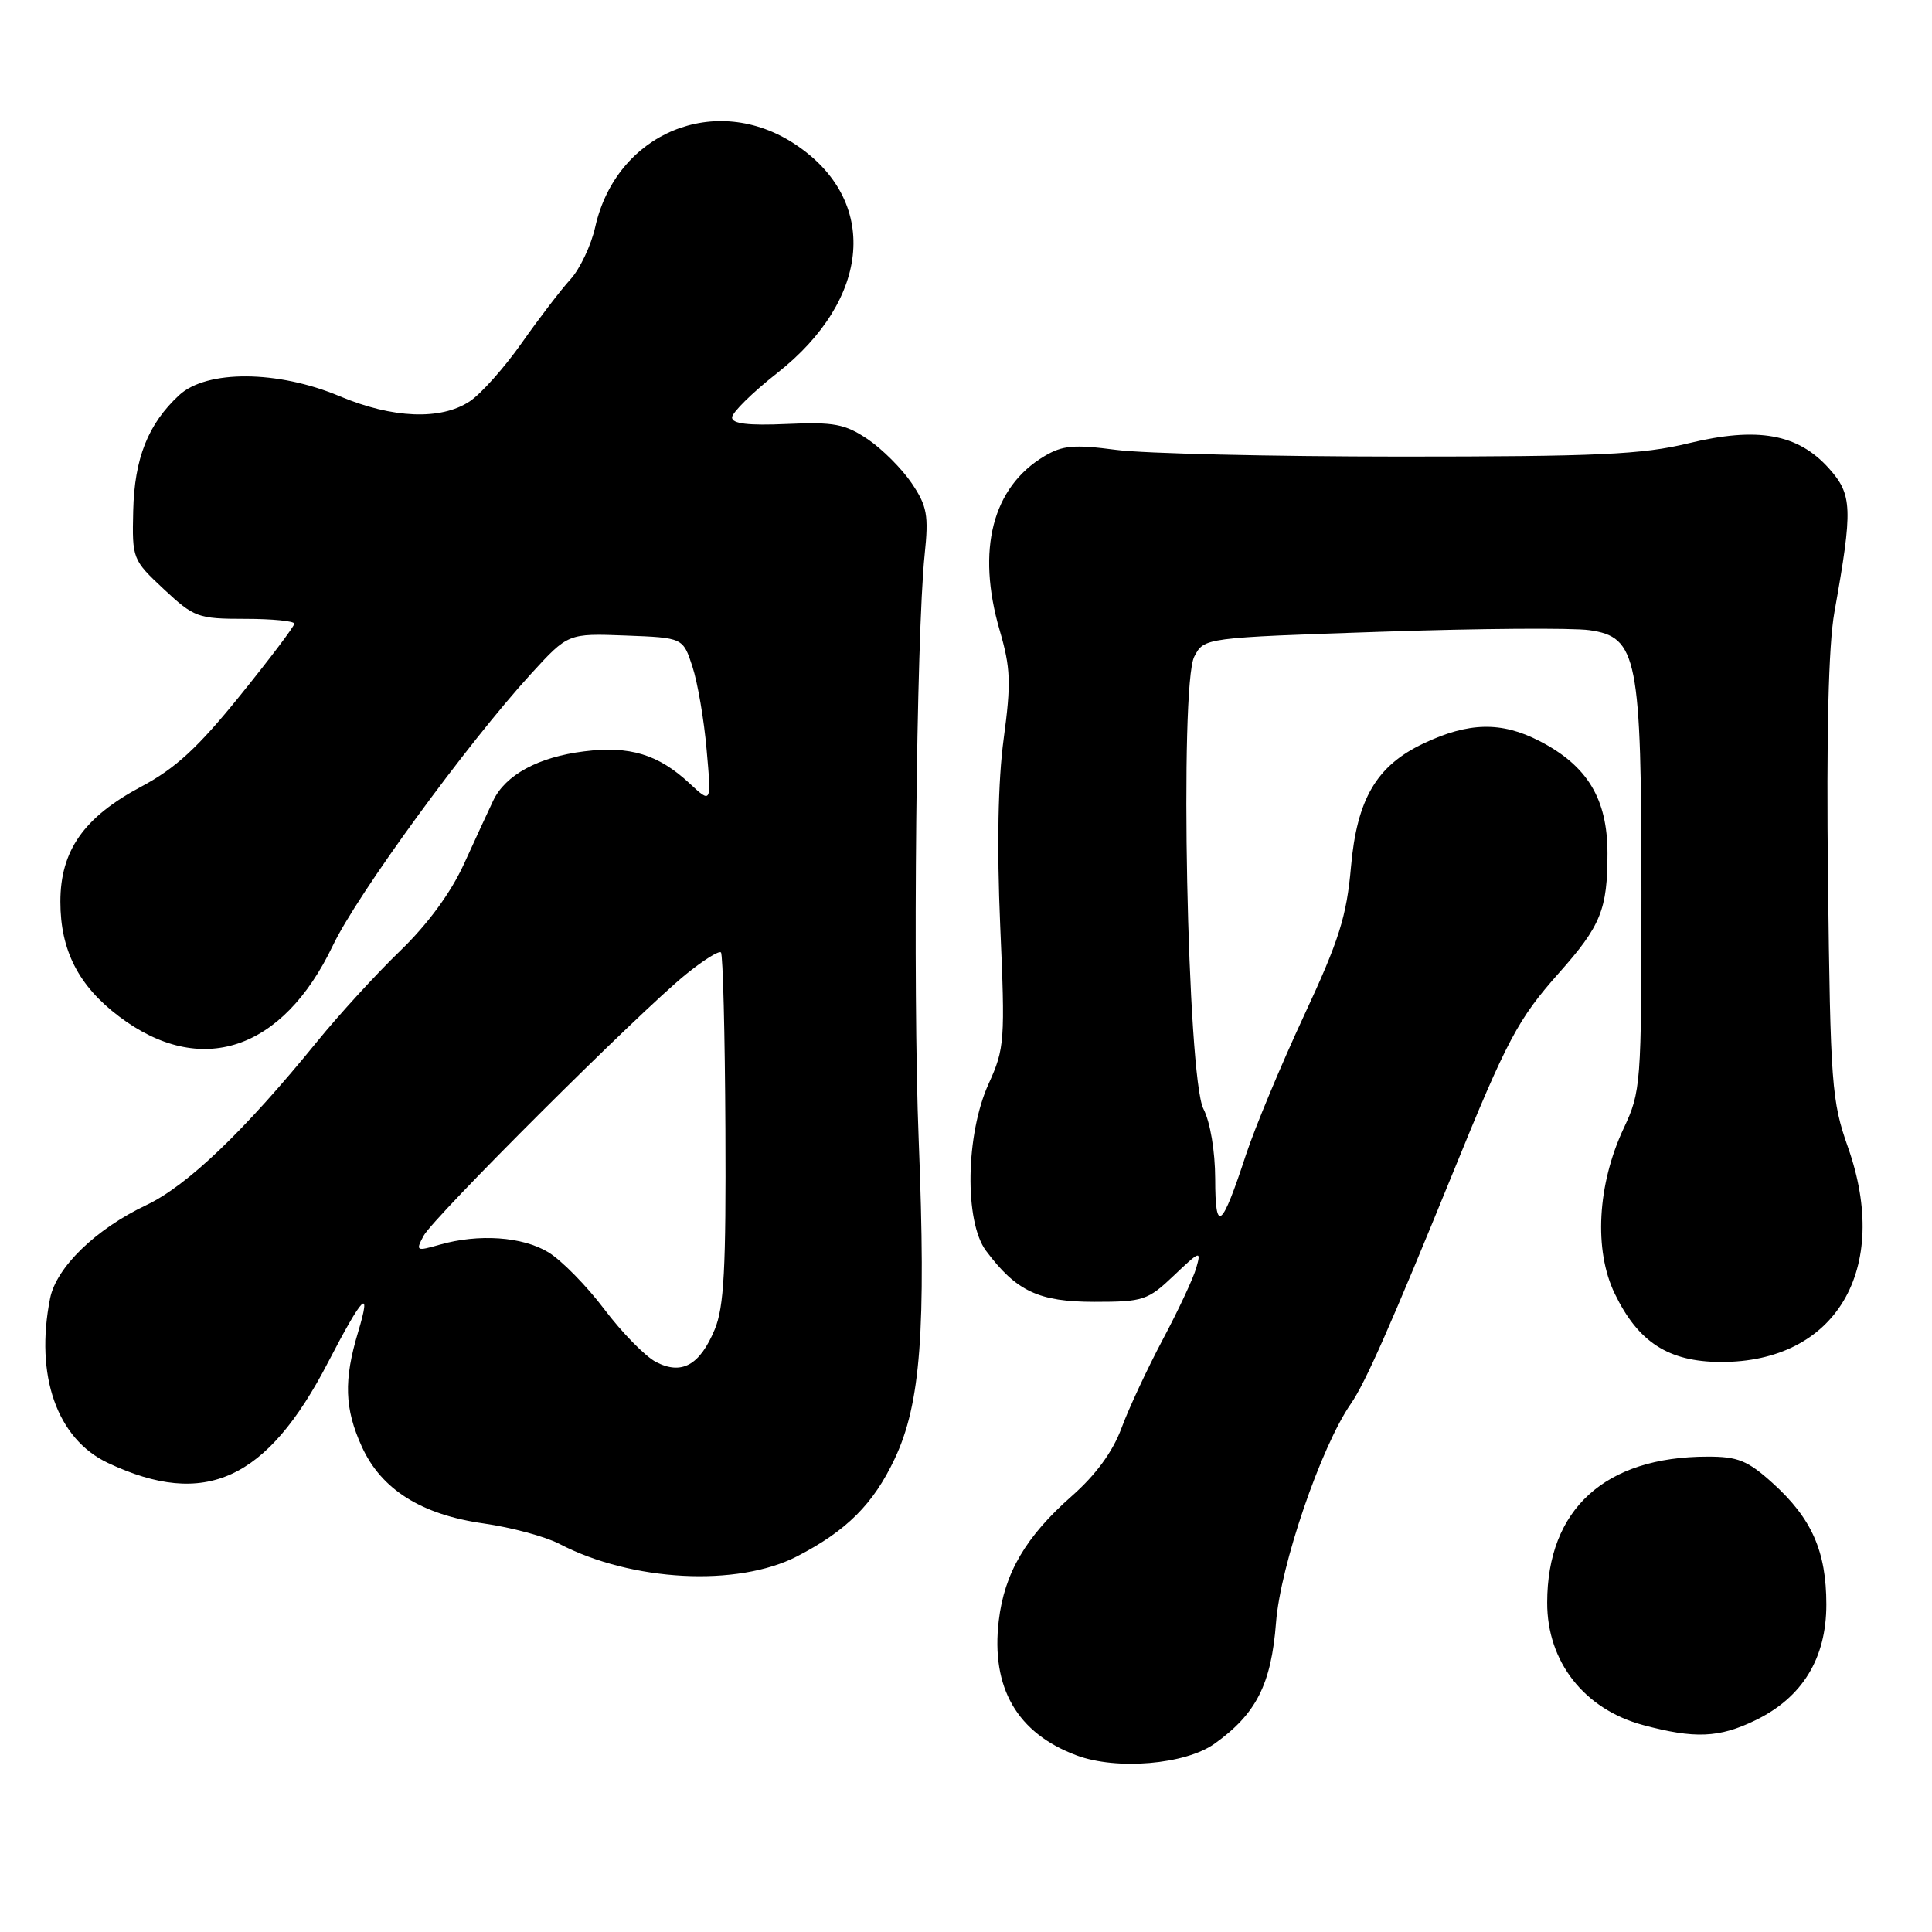 <?xml version="1.0" encoding="UTF-8" standalone="no"?>
<!DOCTYPE svg PUBLIC "-//W3C//DTD SVG 1.1//EN" "http://www.w3.org/Graphics/SVG/1.1/DTD/svg11.dtd" >
<svg xmlns="http://www.w3.org/2000/svg" xmlns:xlink="http://www.w3.org/1999/xlink" version="1.1" viewBox="0 0 256 256">
 <g >
 <path fill="currentColor"
d=" M 160.92 231.06 C 166.45 227.12 168.45 223.19 169.08 215.00 C 169.66 207.43 175.04 191.70 179.00 186.00 C 180.90 183.27 184.28 175.62 192.60 155.20 C 199.70 137.75 201.15 135.02 206.57 128.92 C 212.13 122.67 213.00 120.51 213.00 113.08 C 213.00 105.85 210.34 101.46 203.99 98.19 C 198.93 95.58 194.59 95.68 188.59 98.53 C 182.39 101.47 179.80 105.89 179.01 114.89 C 178.43 121.44 177.44 124.59 172.78 134.59 C 169.73 141.14 166.28 149.43 165.10 153.00 C 161.86 162.87 161.03 163.52 161.02 156.20 C 161.01 152.52 160.36 148.67 159.46 146.93 C 157.32 142.78 156.27 90.81 158.25 87.00 C 159.55 84.50 159.55 84.50 183.03 83.71 C 195.94 83.27 208.35 83.18 210.60 83.50 C 216.97 84.40 217.50 87.07 217.50 118.50 C 217.50 143.70 217.43 144.65 215.15 149.50 C 211.65 156.95 211.18 165.67 213.96 171.41 C 217.07 177.85 221.06 180.43 227.96 180.47 C 243.27 180.54 250.59 168.21 244.86 152.00 C 242.71 145.90 242.54 143.71 242.22 116.61 C 242.00 97.32 242.28 85.53 243.07 81.11 C 245.53 67.34 245.46 65.55 242.34 62.06 C 238.22 57.47 232.89 56.52 223.73 58.74 C 217.62 60.23 211.68 60.50 185.50 60.50 C 168.45 60.49 151.52 60.10 147.88 59.61 C 142.33 58.88 140.79 59.01 138.38 60.45 C 131.49 64.56 129.36 72.85 132.46 83.51 C 133.92 88.52 133.99 90.48 132.99 97.91 C 132.24 103.51 132.08 112.10 132.53 122.60 C 133.20 137.91 133.12 138.93 131.00 143.60 C 127.95 150.29 127.77 161.88 130.65 165.73 C 134.66 171.10 137.63 172.50 145.02 172.50 C 151.50 172.50 152.09 172.30 155.56 169.00 C 159.00 165.72 159.19 165.65 158.51 168.00 C 158.12 169.38 156.12 173.65 154.07 177.50 C 152.03 181.35 149.56 186.63 148.60 189.24 C 147.44 192.37 145.20 195.43 142.01 198.24 C 135.91 203.62 133.09 208.44 132.34 214.75 C 131.29 223.64 134.77 229.67 142.66 232.60 C 147.96 234.58 157.05 233.81 160.92 231.06 Z  M 232.57 227.96 C 238.82 224.94 242.00 219.76 242.00 212.60 C 242.00 205.56 240.07 201.20 234.89 196.52 C 231.58 193.53 230.28 193.00 226.25 193.01 C 212.66 193.02 205.02 199.98 205.01 212.35 C 204.99 220.20 209.92 226.48 217.72 228.58 C 224.54 230.41 227.79 230.28 232.57 227.96 Z  M 105.62 206.22 C 112.18 202.83 115.71 199.31 118.54 193.32 C 122.00 186.02 122.73 176.28 121.73 151.00 C 120.93 130.97 121.41 84.19 122.52 73.50 C 123.07 68.26 122.85 67.06 120.80 64.02 C 119.51 62.11 116.89 59.49 114.98 58.20 C 111.97 56.18 110.51 55.90 104.25 56.18 C 99.15 56.41 97.00 56.15 97.00 55.32 C 97.00 54.67 99.69 52.02 102.97 49.44 C 115.48 39.61 116.52 26.50 105.36 19.12 C 94.83 12.14 81.67 17.59 78.87 30.08 C 78.33 32.51 76.85 35.62 75.60 37.00 C 74.34 38.38 71.43 42.18 69.13 45.45 C 66.83 48.72 63.73 52.20 62.23 53.19 C 58.41 55.71 52.01 55.45 45.00 52.50 C 36.80 49.05 27.39 48.99 23.74 52.36 C 19.62 56.18 17.81 60.73 17.65 67.71 C 17.50 74.04 17.56 74.19 21.71 78.07 C 25.72 81.81 26.23 82.00 32.46 82.00 C 36.06 82.00 39.00 82.29 39.00 82.64 C 39.00 82.99 35.76 87.28 31.79 92.19 C 26.23 99.07 23.25 101.82 18.70 104.24 C 11.11 108.29 8.00 112.71 8.00 119.48 C 8.00 125.92 10.40 130.62 15.77 134.68 C 26.56 142.85 37.44 139.25 44.10 125.30 C 47.33 118.52 61.89 98.56 70.36 89.29 C 75.27 83.92 75.27 83.92 82.89 84.21 C 90.50 84.50 90.50 84.50 91.75 88.33 C 92.44 90.44 93.29 95.39 93.63 99.33 C 94.27 106.50 94.27 106.50 91.38 103.81 C 87.24 99.96 83.45 98.80 77.40 99.56 C 71.33 100.31 66.97 102.68 65.35 106.09 C 64.72 107.41 62.98 111.20 61.47 114.50 C 59.71 118.34 56.66 122.48 53.02 126.00 C 49.88 129.03 44.93 134.43 42.03 138.00 C 32.38 149.87 24.83 157.10 19.39 159.68 C 12.69 162.85 7.47 167.92 6.64 172.03 C 4.60 182.27 7.55 190.67 14.31 193.85 C 27.16 199.90 35.38 196.14 43.48 180.50 C 48.08 171.63 49.28 170.42 47.45 176.51 C 45.53 182.88 45.65 186.64 47.94 191.68 C 50.52 197.36 55.82 200.70 64.12 201.87 C 67.76 202.39 72.26 203.60 74.12 204.57 C 83.71 209.57 97.71 210.30 105.62 206.22 Z  M 86.90 180.46 C 85.48 179.71 82.41 176.58 80.08 173.49 C 77.75 170.40 74.41 167.00 72.67 165.94 C 69.25 163.85 63.42 163.45 58.25 164.93 C 55.15 165.82 55.06 165.76 56.13 163.75 C 57.44 161.30 84.72 134.10 90.88 129.11 C 93.17 127.25 95.27 125.93 95.53 126.20 C 95.79 126.46 96.06 136.99 96.12 149.59 C 96.21 168.10 95.94 173.21 94.70 176.17 C 92.72 180.92 90.31 182.24 86.90 180.46 Z "/>
</g>
</svg>